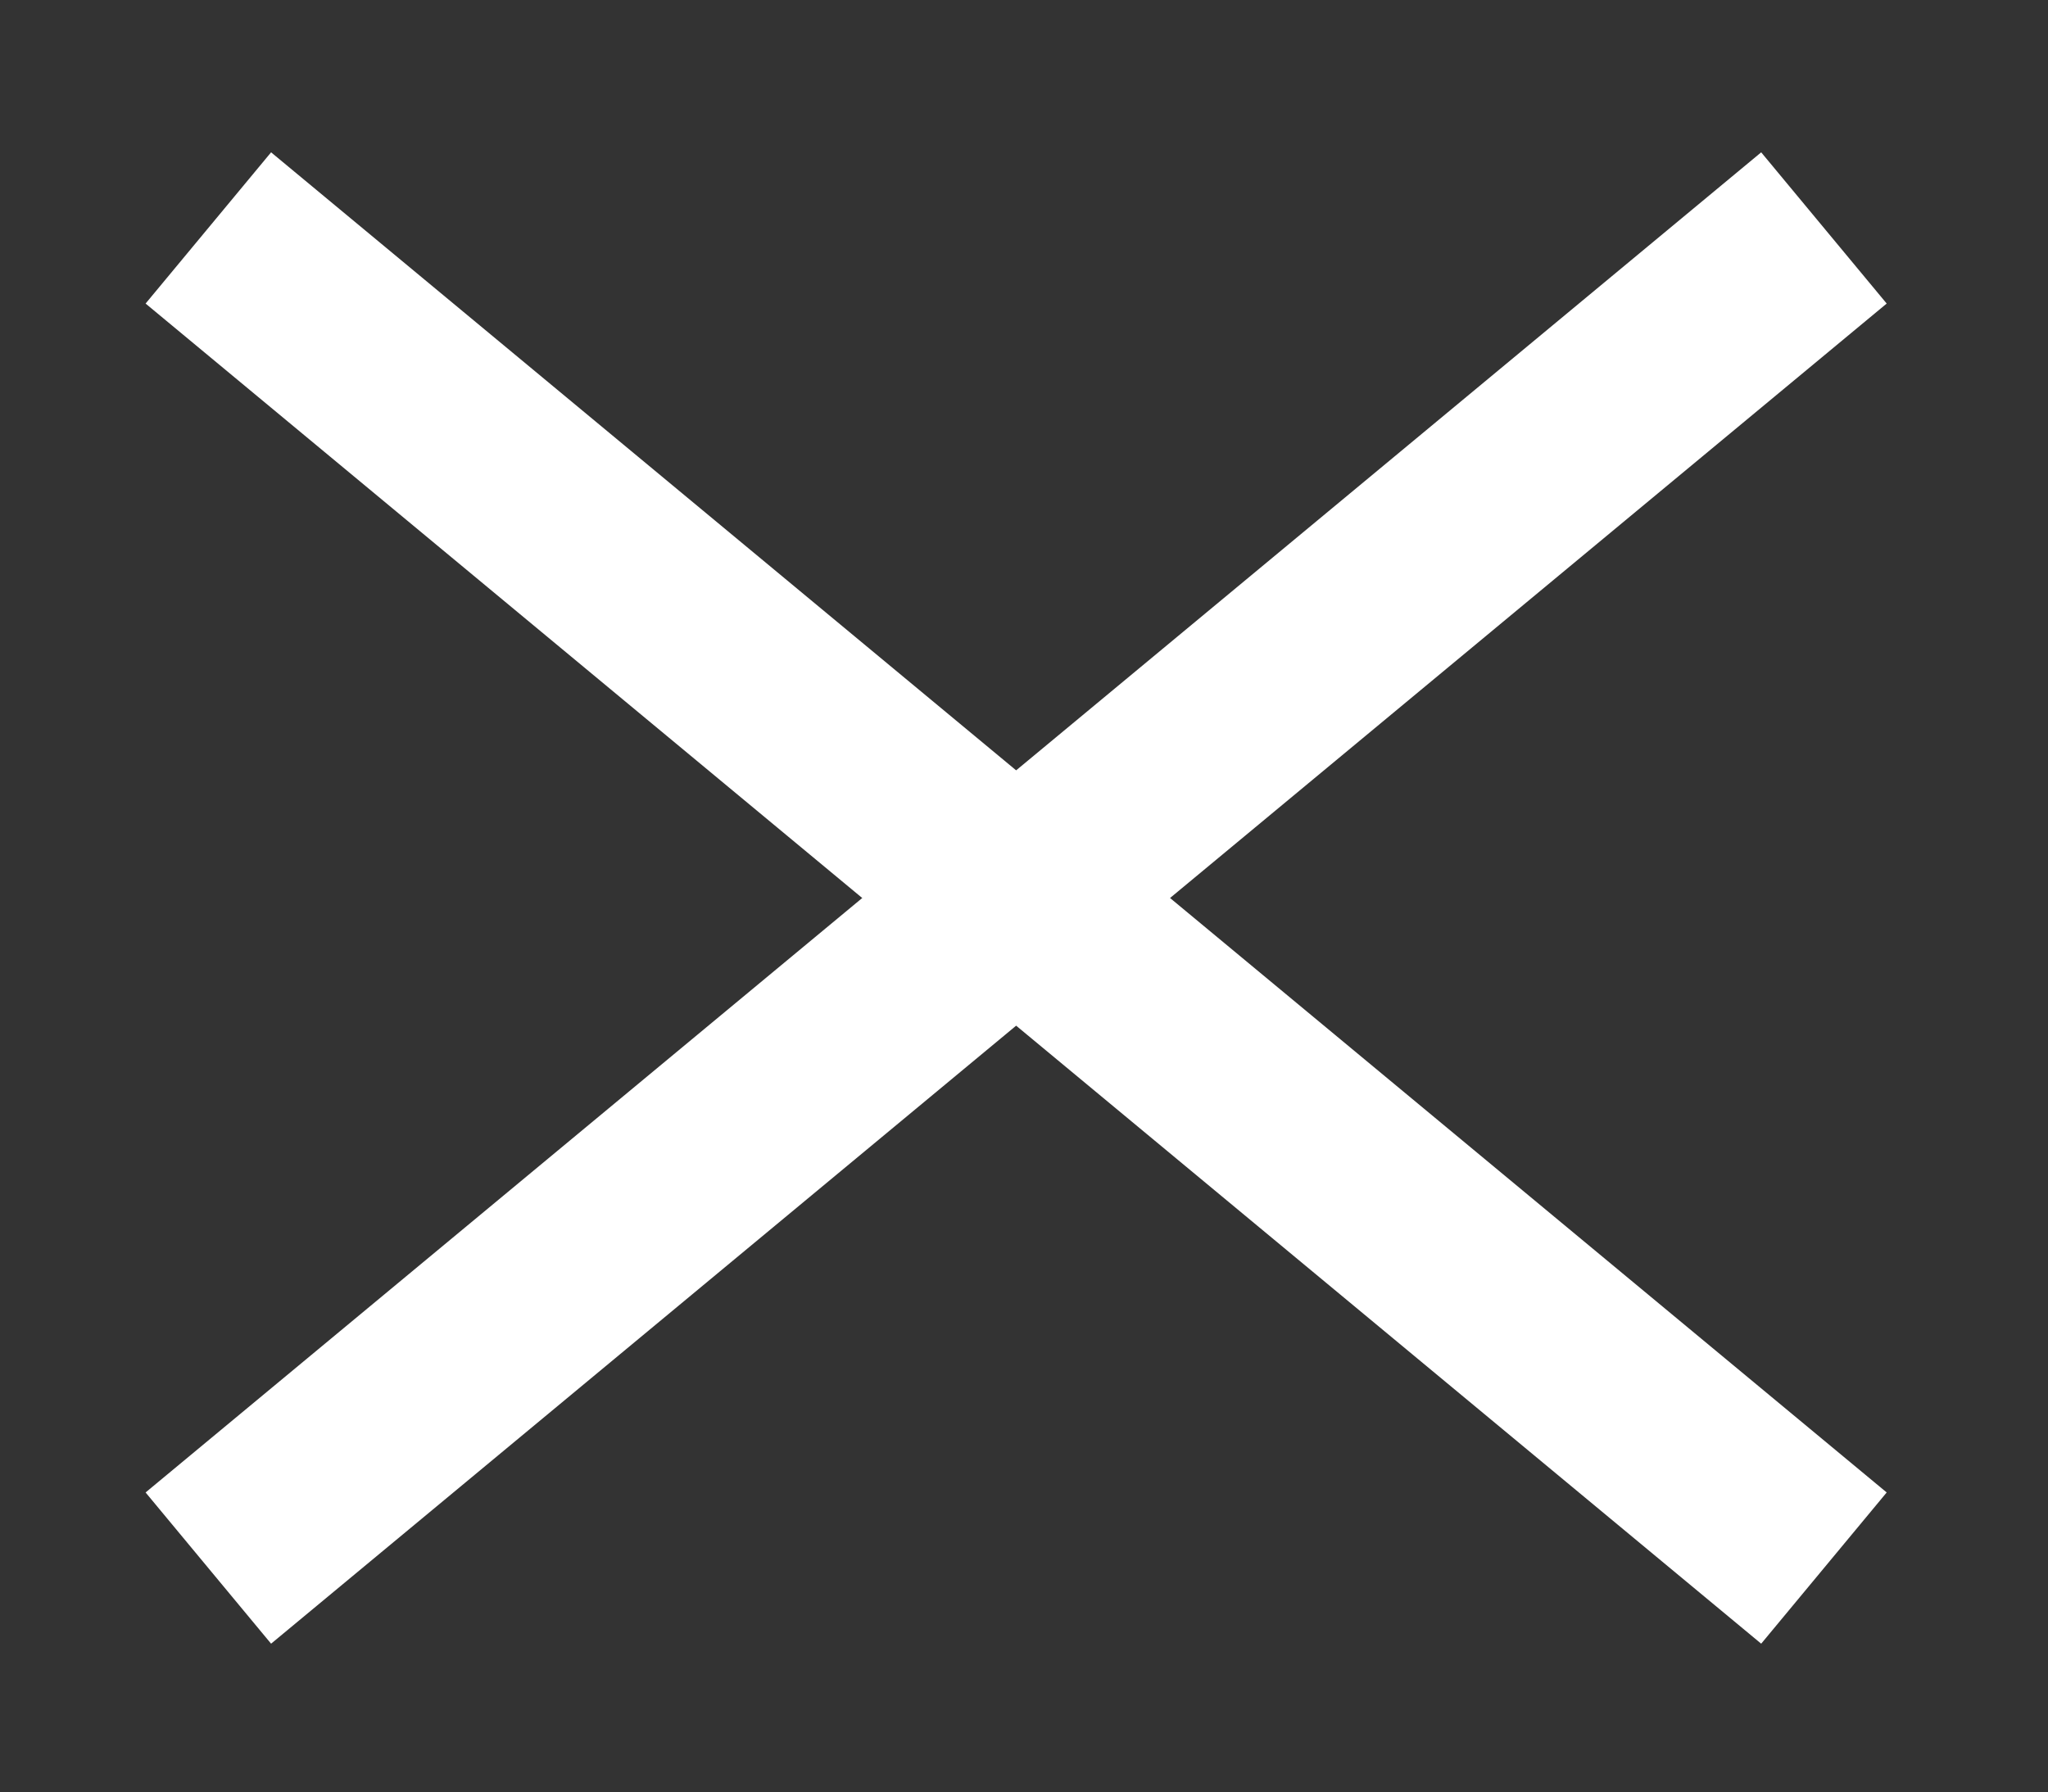 <?xml version="1.0" encoding="utf-8"?>
<!-- Generator: Adobe Illustrator 28.0.0, SVG Export Plug-In . SVG Version: 6.00 Build 0)  -->
<svg version="1.1" id="Layer_1" xmlns="http://www.w3.org/2000/svg" xmlns:xlink="http://www.w3.org/1999/xlink" x="0px" y="0px"
	 viewBox="0 0 52.1 45.6" style="enable-background:new 0 0 52.1 45.6;" xml:space="preserve">
<rect x="0" y="0" width="52.1" height="45.6" fill="#333333" stroke="none"/>
<style type="text/css">
	.st0{fill:none;stroke:#FFFFFF;stroke-width:5;stroke-miterlimit:10;}
</style>
<g>
	<line class="st0" x1="5.3" y1="39.9" x2="46.4" y2="5.8"/>
	<line class="st0" x1="46.4" y1="39.9" x2="5.3" y2="5.8"/>
</g>
<path class="st0" d="M78.4,49.5"/>
</svg>
